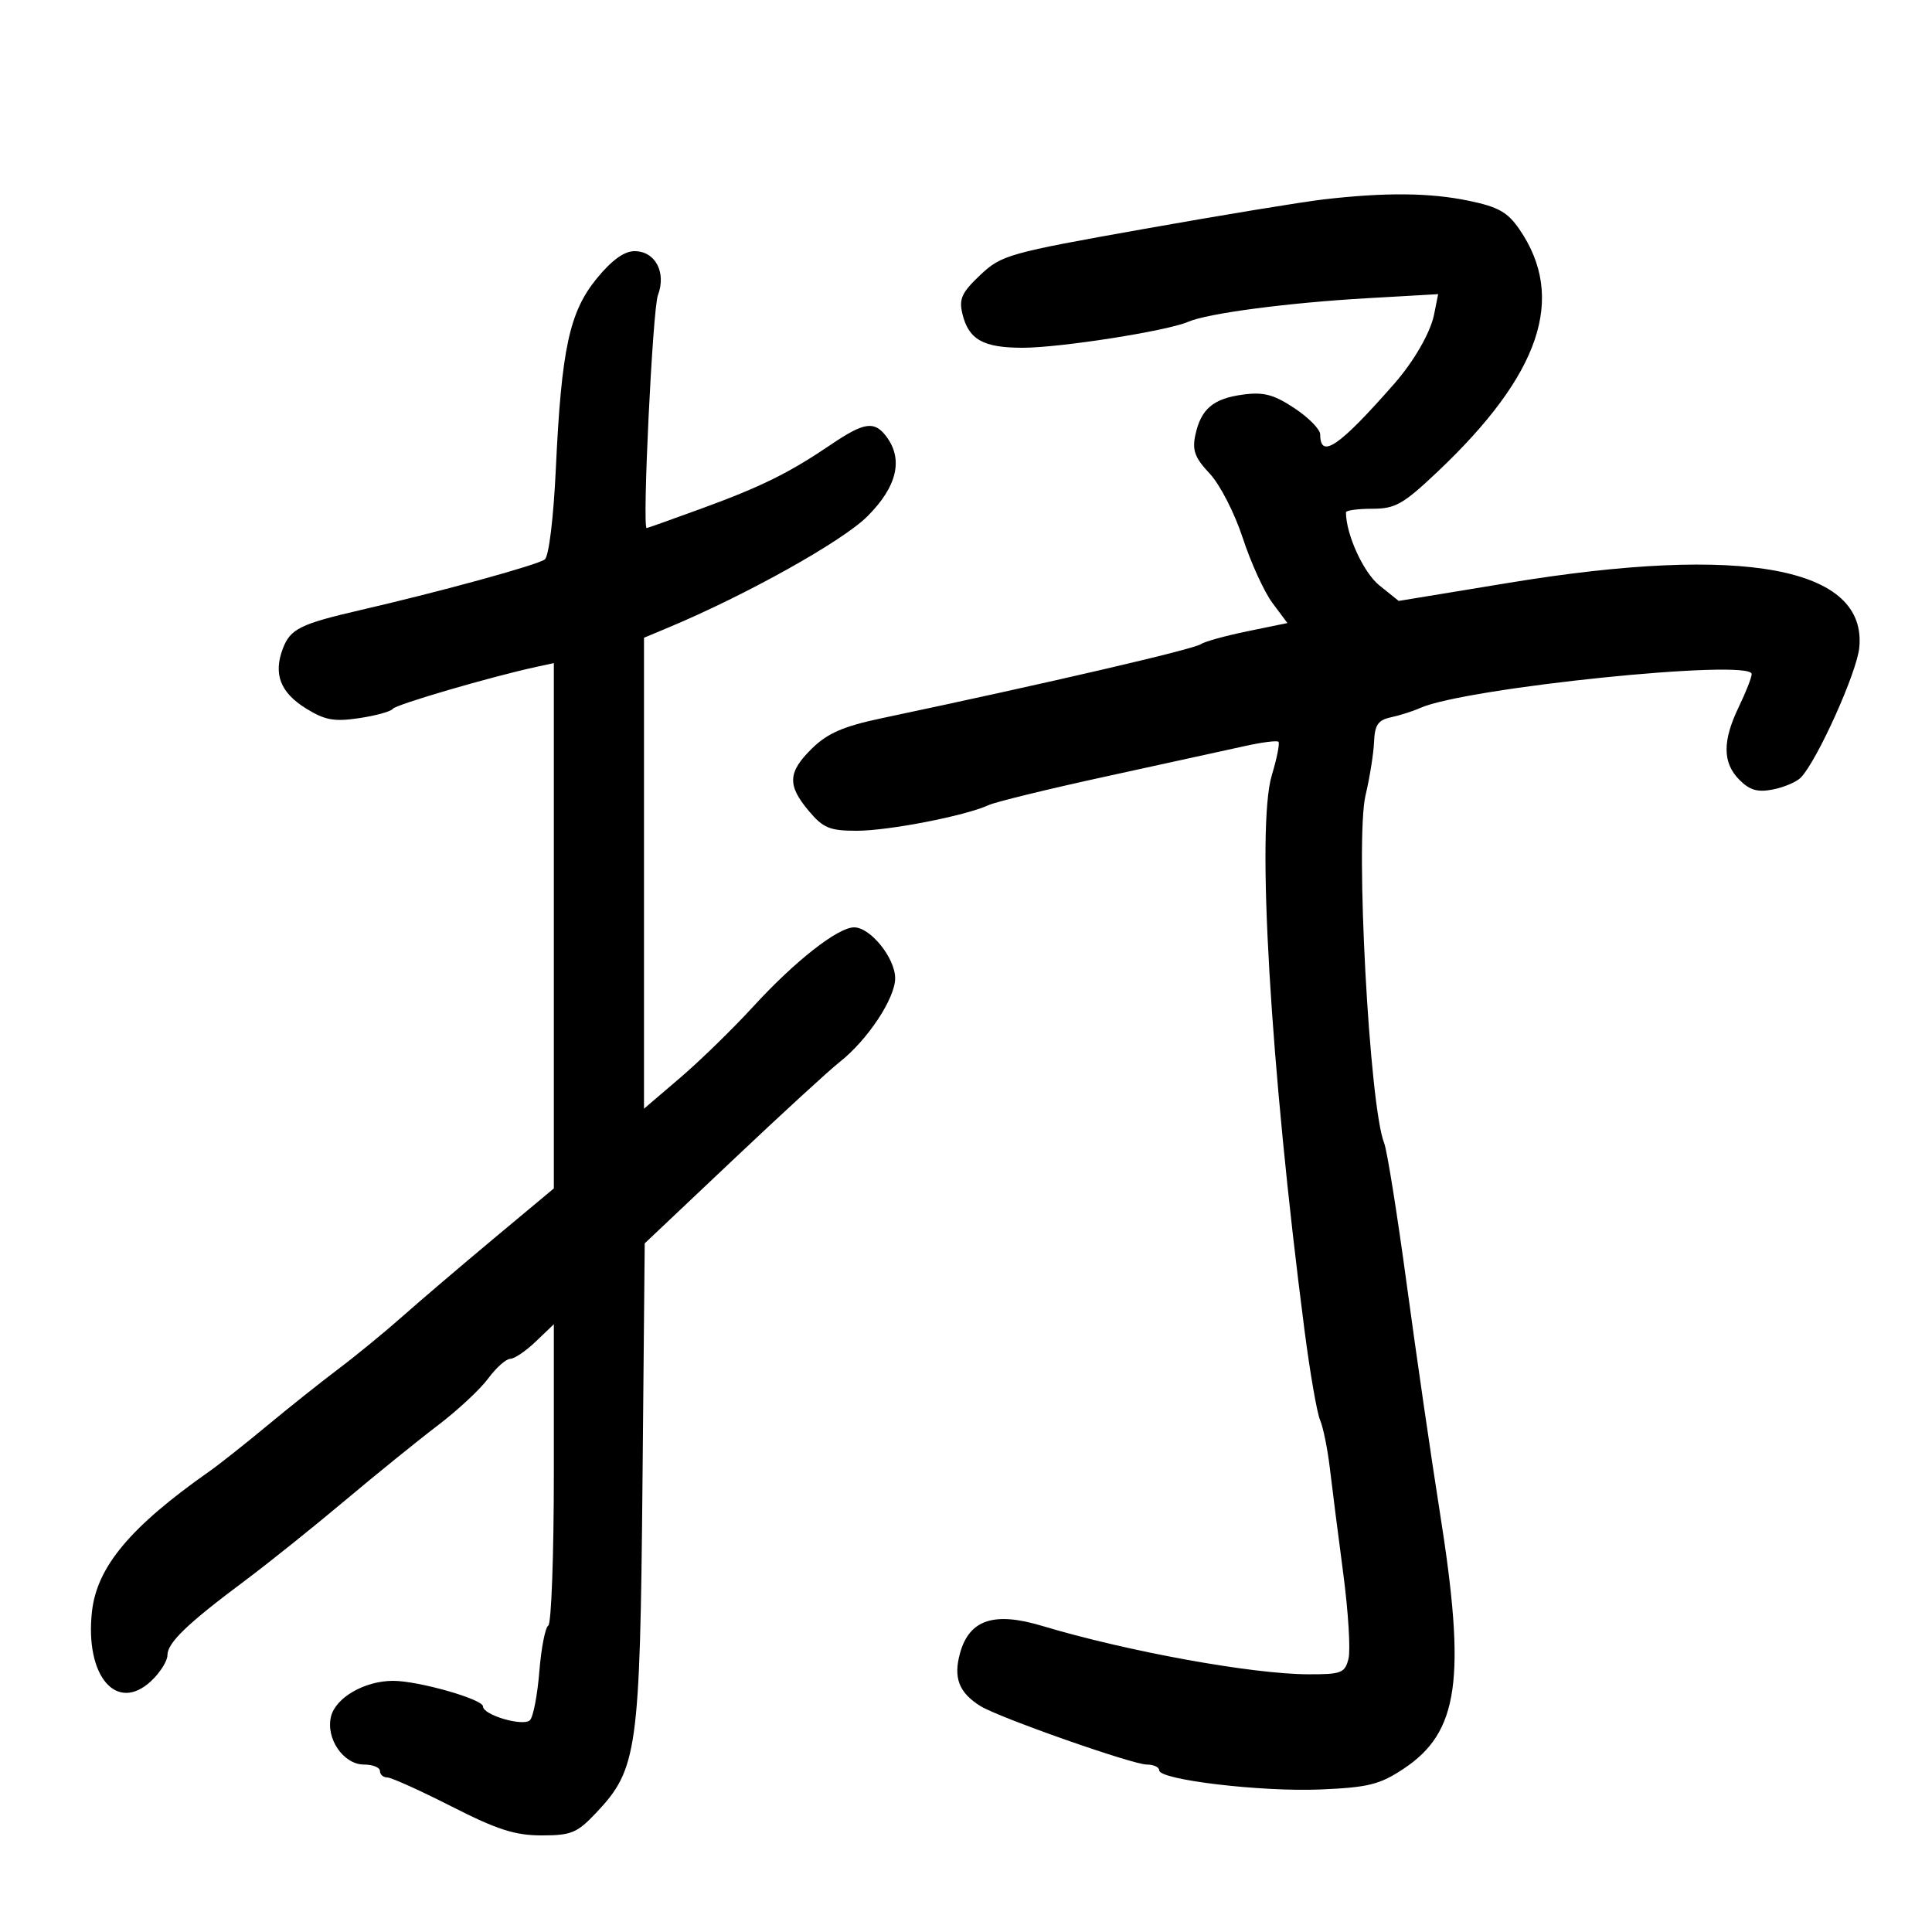 <svg xmlns="http://www.w3.org/2000/svg" width="300" height="300" viewBox="0 0 300 300" version="1.1">
	<path d="M 205.500 30.968 C 202.200 31.350, 189.635 33.416, 177.578 35.561 C 156.575 39.296, 155.511 39.596, 152.213 42.706 C 149.345 45.410, 148.883 46.415, 149.440 48.726 C 150.405 52.727, 152.664 54, 158.798 54 C 164.623 54, 181.221 51.397, 184.500 49.969 C 187.523 48.652, 199.980 47.012, 212.304 46.306 L 223.315 45.676 222.681 48.847 C 222.122 51.639, 219.547 56.113, 216.500 59.586 C 207.926 69.358, 205 71.360, 205 67.455 C 205 66.670, 203.201 64.838, 201.002 63.382 C 197.796 61.261, 196.215 60.842, 193.029 61.269 C 188.376 61.893, 186.484 63.498, 185.611 67.557 C 185.102 69.923, 185.538 71.094, 187.834 73.530 C 189.425 75.217, 191.702 79.650, 192.972 83.530 C 194.226 87.364, 196.300 91.905, 197.581 93.623 L 199.908 96.746 193.704 98.023 C 190.292 98.725, 187.050 99.620, 186.500 100.012 C 185.371 100.816, 162.944 106.023, 136.863 111.536 C 130.986 112.778, 128.508 113.852, 126.113 116.194 C 122.324 119.899, 122.215 121.914, 125.589 125.923 C 127.824 128.580, 128.840 129, 133.027 129 C 137.978 129, 149.897 126.684, 153.500 125.021 C 154.600 124.514, 162.925 122.483, 172 120.510 C 181.075 118.536, 190.662 116.438, 193.304 115.848 C 195.946 115.258, 198.292 114.959, 198.517 115.184 C 198.742 115.409, 198.277 117.753, 197.482 120.393 C 195.065 128.423, 197.247 165.456, 202.555 206.500 C 203.408 213.100, 204.499 219.400, 204.979 220.500 C 205.458 221.600, 206.143 224.975, 206.500 228 C 206.857 231.025, 207.792 238.367, 208.578 244.314 C 209.363 250.262, 209.731 256.225, 209.394 257.564 C 208.836 259.788, 208.292 259.998, 203.142 259.983 C 194.379 259.955, 175.022 256.433, 161.776 252.455 C 154.342 250.223, 150.506 251.508, 149.069 256.714 C 148.015 260.530, 148.903 262.834, 152.228 264.910 C 155.091 266.698, 175.860 274, 178.083 274 C 179.137 274, 180 274.403, 180 274.896 C 180 276.378, 195.899 278.262, 205.074 277.868 C 212.453 277.551, 214.242 277.107, 217.903 274.684 C 226.535 268.969, 227.698 260.795, 223.575 234.794 C 222.242 226.382, 219.934 210.500, 218.447 199.500 C 216.960 188.500, 215.379 178.600, 214.934 177.500 C 212.637 171.818, 210.414 130.359, 212.039 123.500 C 212.691 120.750, 213.286 117.018, 213.362 115.206 C 213.473 112.554, 213.987 111.809, 216 111.379 C 217.375 111.085, 219.400 110.439, 220.500 109.944 C 227.495 106.797, 272 102.237, 272 104.668 C 272 105.194, 271.100 107.487, 270 109.764 C 267.436 115.071, 267.467 118.467, 270.104 121.104 C 271.719 122.719, 272.937 123.063, 275.341 122.582 C 277.064 122.237, 279.001 121.403, 279.645 120.728 C 282.192 118.059, 288.301 104.491, 288.702 100.612 C 289.995 88.094, 270.740 84.509, 234.346 90.492 L 217.192 93.312 214.193 90.906 C 211.720 88.922, 209 82.979, 209 79.557 C 209 79.251, 210.833 79, 213.074 79 C 216.663 79, 217.873 78.315, 223.225 73.250 C 239.211 58.123, 243.224 46.247, 235.940 35.617 C 234.105 32.939, 232.653 32.122, 228.036 31.168 C 221.975 29.916, 215.114 29.855, 205.500 30.968 M 92.659 43.250 C 88.416 48.440, 87.181 54.181, 86.311 72.756 C 85.952 80.433, 85.230 86.372, 84.596 86.867 C 83.510 87.716, 68.515 91.835, 56 94.724 C 46.636 96.886, 45.082 97.655, 43.924 100.699 C 42.414 104.671, 43.528 107.545, 47.540 110.025 C 50.469 111.835, 51.900 112.092, 55.792 111.509 C 58.381 111.121, 60.725 110.471, 61 110.064 C 61.447 109.402, 76.139 105.108, 83.250 103.560 L 86 102.962 86 143.751 L 86 184.540 76.750 192.257 C 71.663 196.502, 65.250 201.969, 62.500 204.407 C 59.750 206.845, 55.262 210.524, 52.527 212.583 C 49.792 214.642, 44.801 218.616, 41.436 221.413 C 38.071 224.211, 34.037 227.400, 32.471 228.500 C 20.250 237.087, 15.057 243.289, 14.282 250.227 C 13.161 260.262, 18.111 266.063, 23.485 261.014 C 24.868 259.714, 26 257.914, 26 257.013 C 26 255.089, 29.071 252.134, 38 245.470 C 41.575 242.802, 48.550 237.216, 53.500 233.058 C 58.450 228.899, 64.985 223.610, 68.022 221.303 C 71.058 218.996, 74.559 215.735, 75.801 214.055 C 77.044 212.375, 78.584 211, 79.225 211 C 79.866 211, 81.653 209.791, 83.195 208.313 L 86 205.626 86 228.754 C 86 241.474, 85.613 252.121, 85.139 252.414 C 84.666 252.707, 84.039 255.925, 83.747 259.565 C 83.455 263.206, 82.801 266.599, 82.295 267.105 C 81.256 268.144, 75 266.316, 75 264.973 C 75 263.854, 64.977 261, 61.046 261 C 56.643 261, 52.144 263.578, 51.404 266.525 C 50.547 269.941, 53.327 274, 56.523 274 C 57.885 274, 59 274.450, 59 275 C 59 275.550, 59.509 276, 60.131 276 C 60.754 276, 65.242 278.025, 70.106 280.500 C 77.197 284.109, 79.970 285, 84.106 285 C 88.717 285, 89.618 284.625, 92.606 281.456 C 98.973 274.705, 99.378 271.811, 99.765 230.284 L 100.111 193.068 113.806 180.119 C 121.338 172.997, 128.786 166.161, 130.358 164.928 C 134.695 161.524, 139 155.036, 139 151.901 C 139 148.766, 135.156 144, 132.627 144 C 130.111 144, 123.435 149.236, 117.007 156.251 C 113.818 159.731, 108.687 164.733, 105.605 167.366 L 100 172.155 100 135.591 L 100 99.027 103.706 97.478 C 115.845 92.406, 130.774 84.072, 134.672 80.191 C 139.304 75.580, 140.311 71.311, 137.608 67.750 C 135.756 65.310, 134.177 65.550, 129 69.057 C 122.496 73.462, 118.188 75.587, 108.876 78.986 C 104.334 80.644, 100.525 82, 100.412 82 C 99.699 82, 101.343 47.997, 102.160 45.841 C 103.500 42.303, 101.749 39, 98.532 39 C 96.922 39, 94.991 40.398, 92.659 43.250" stroke="none" fill="black" fill-rule="evenodd"/>
</svg>